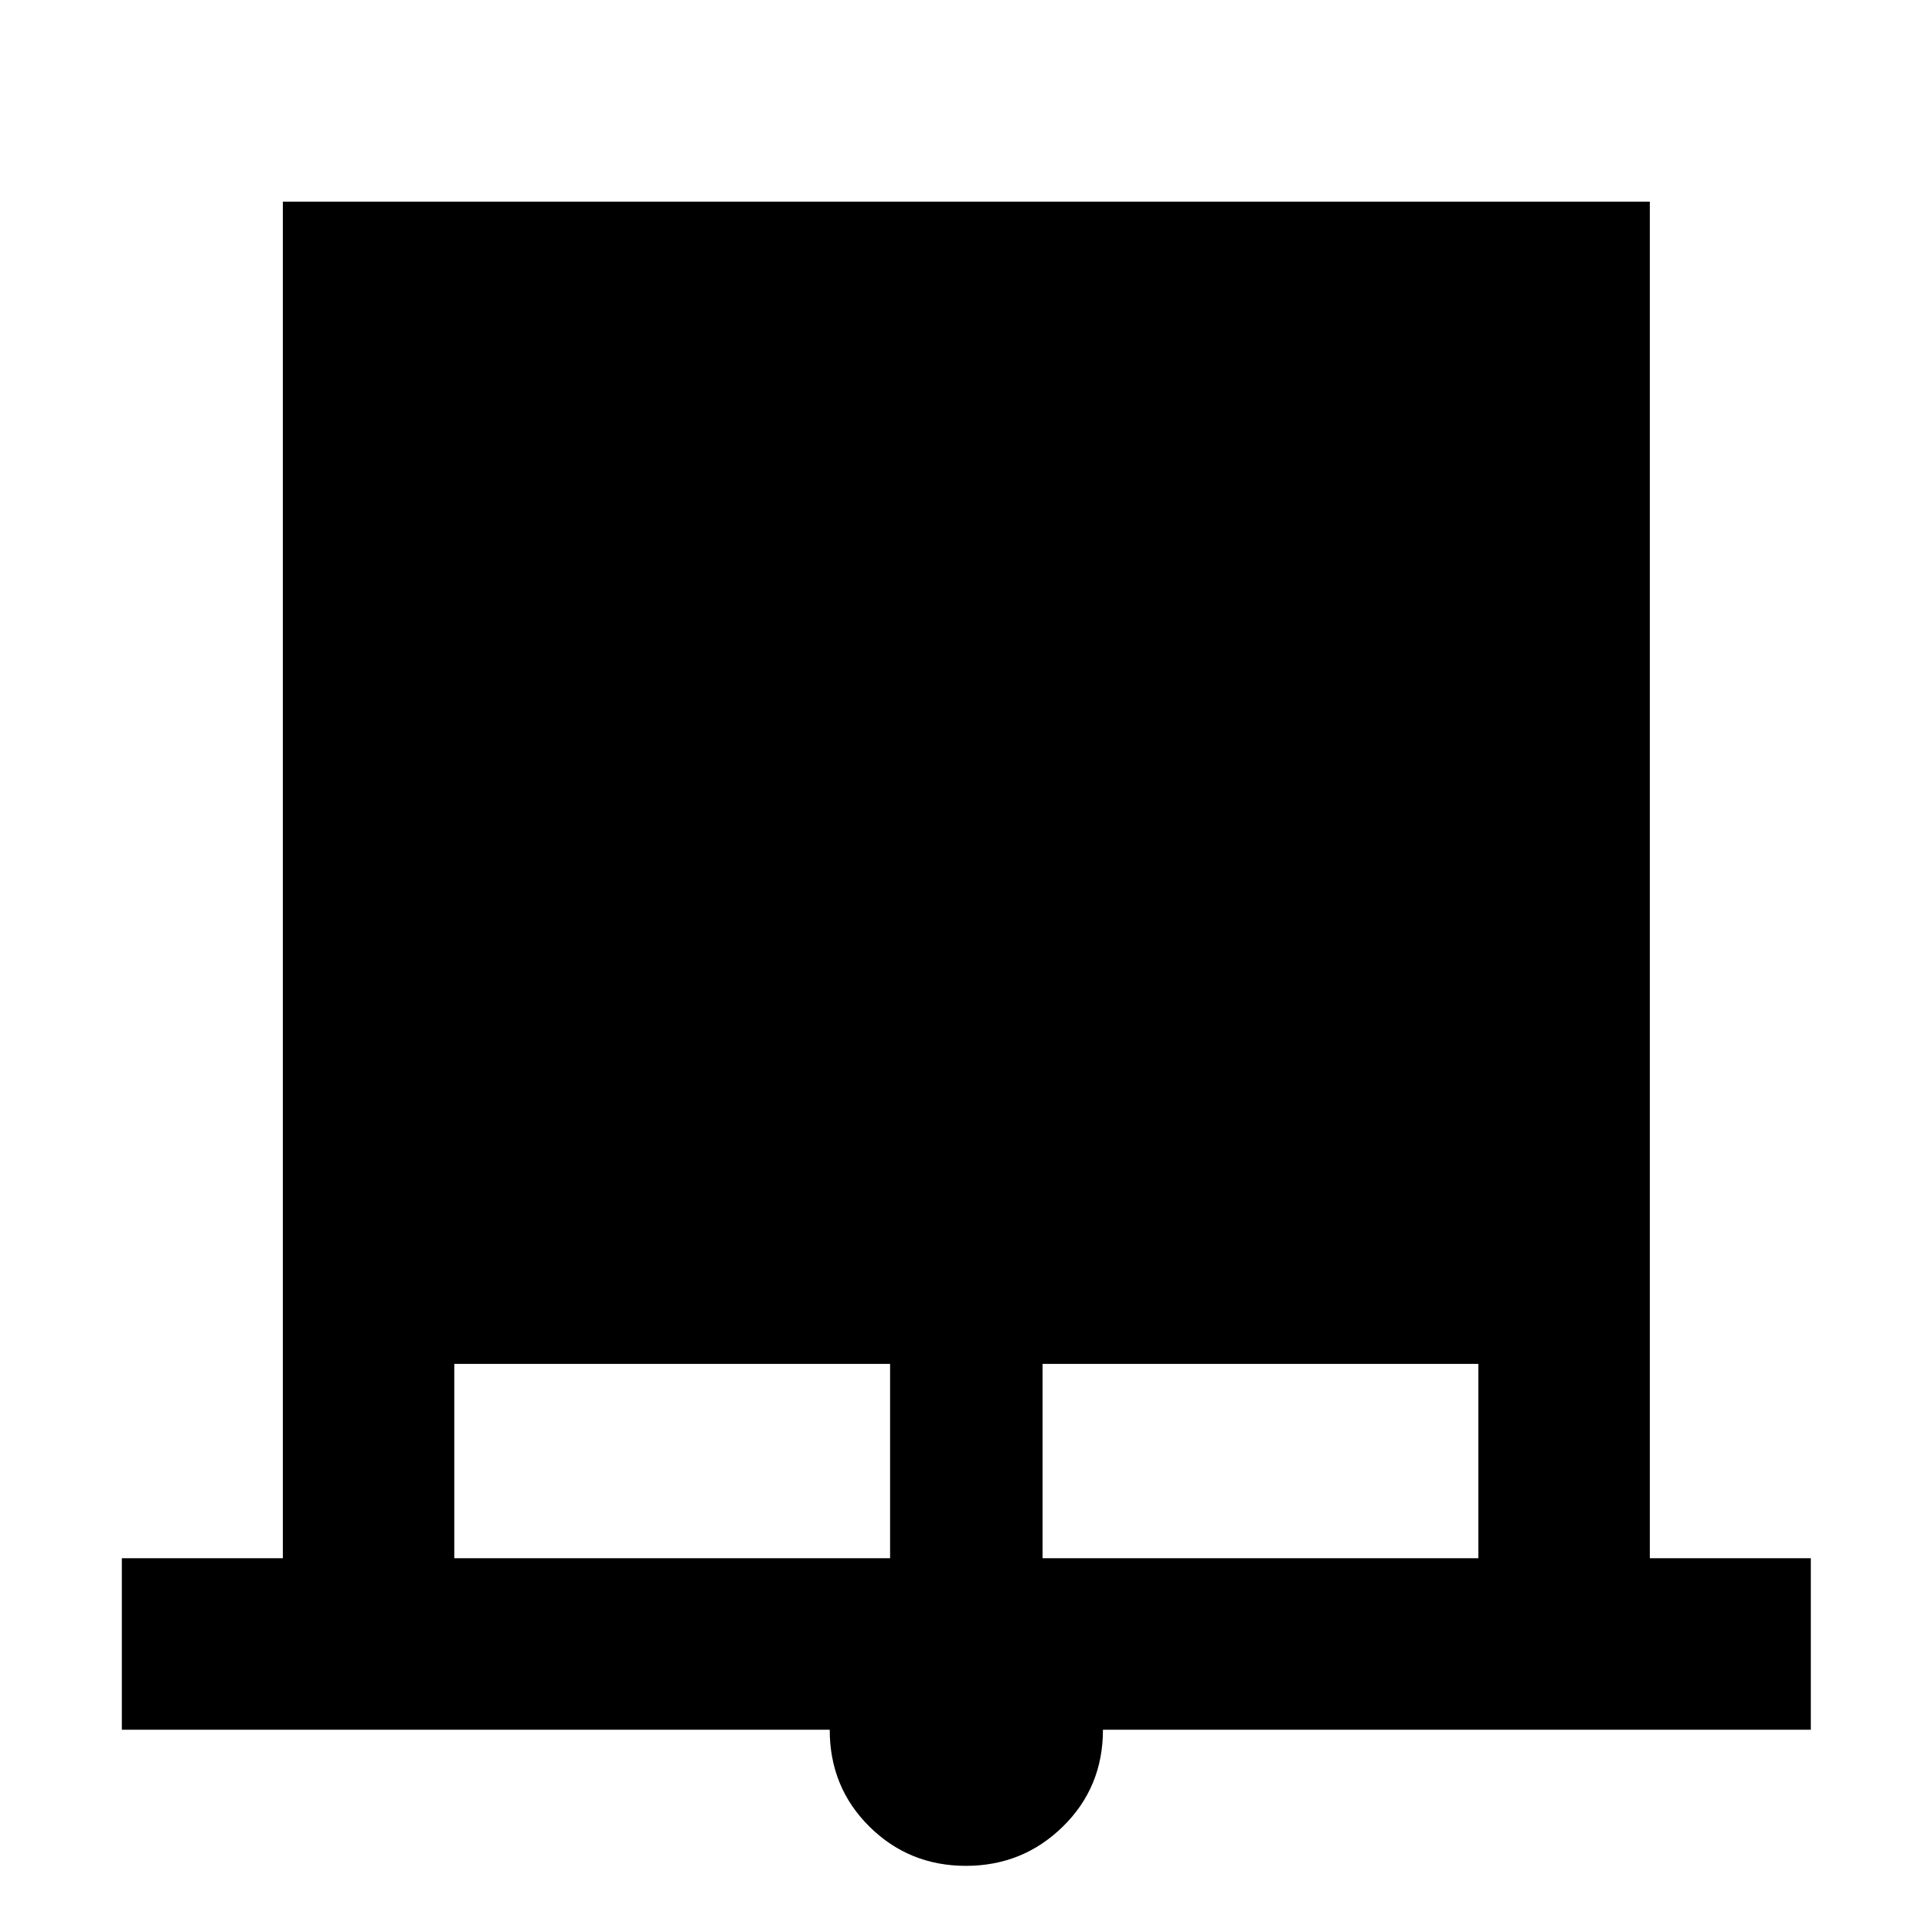 <svg xmlns="http://www.w3.org/2000/svg" height="40" viewBox="0 -960 960 960" width="40"><path d="M60.54-100.5v-85.23h80v-674.06h679.25v674.06h80v85.23H548.05q0 28.59-19.91 48.11t-48.18 19.52q-28.26 0-47.97-19.52-19.71-19.52-19.71-48.11H60.54Zm165.19-85.23h216.55v-96.55H225.73v96.55Zm292.32 0H734.6v-96.55H518.05v96.55Z"/></svg>